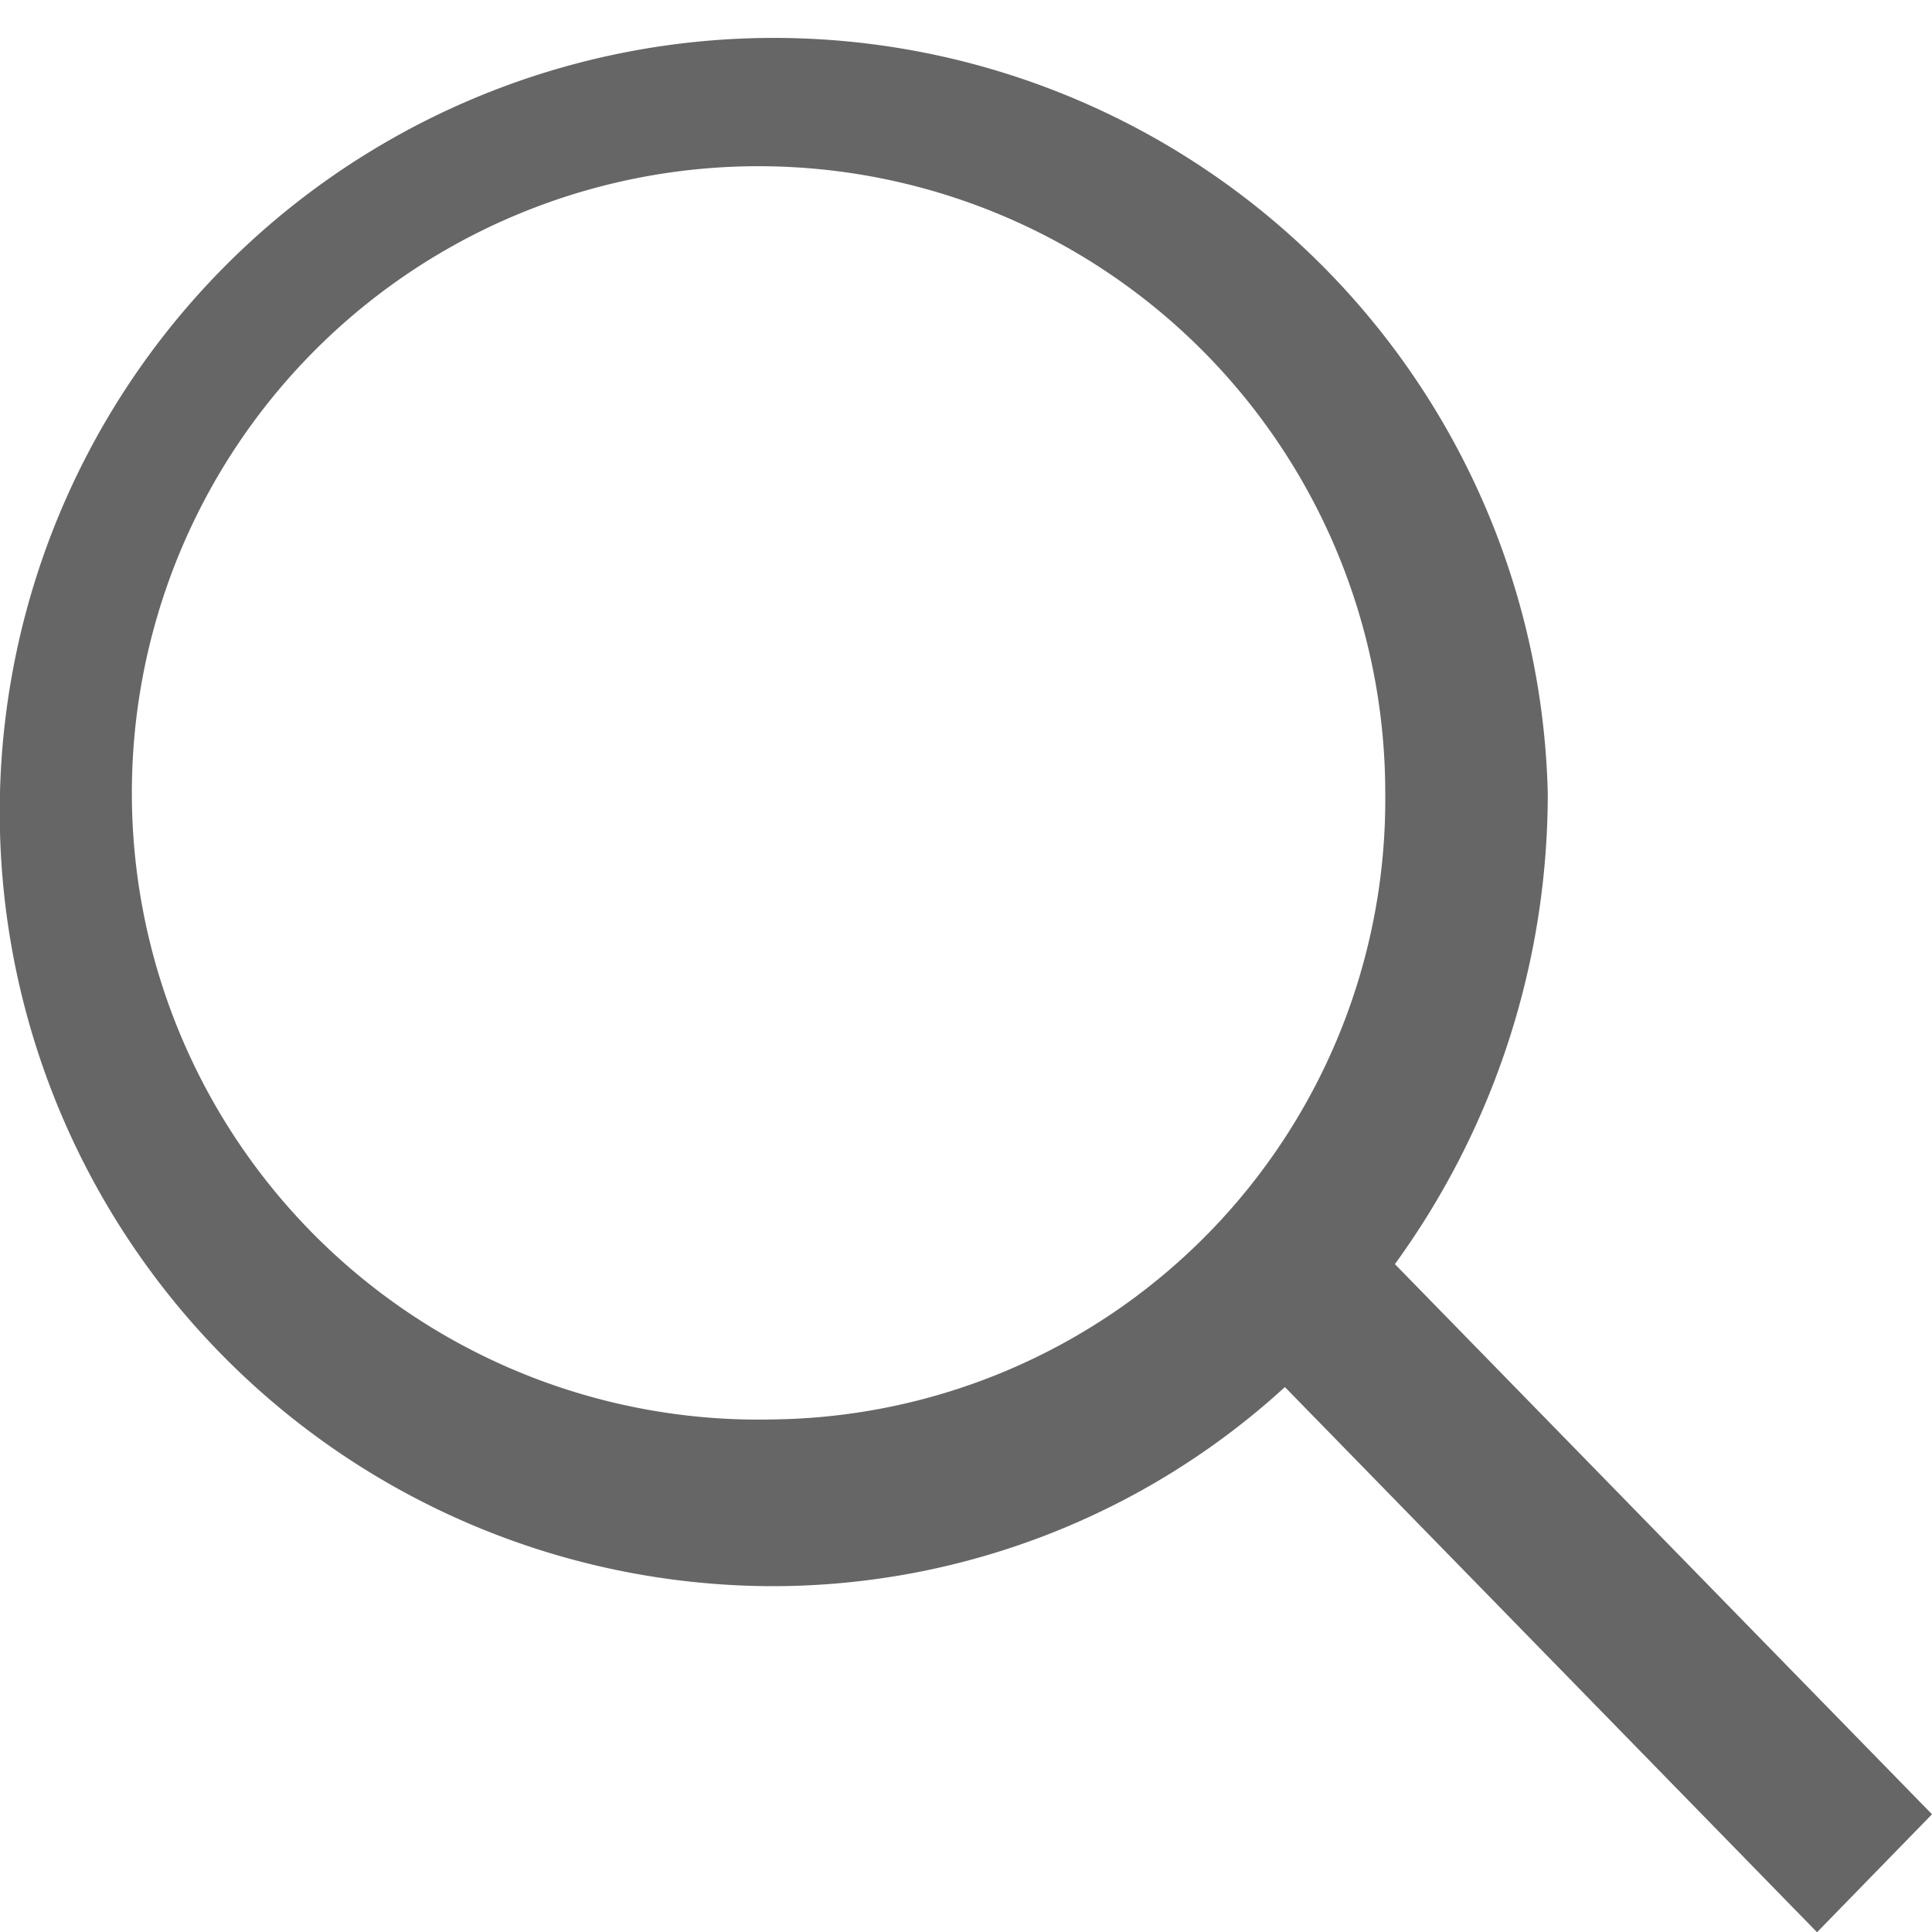 <svg id="Layer_1" data-name="Layer 1" xmlns="http://www.w3.org/2000/svg" viewBox="0 0 16 16"><defs><style>.cls-1{fill:#666;}</style></defs><path class="cls-1" d="M487.417,62.94l-4.448-4.556a6.629,6.629,0,0,0,1.266-3.9,6.411,6.411,0,1,0-6.409,6.567,6.285,6.285,0,0,0,4.232-1.649l4.407,4.515Zm-9.591-3.27a5.19,5.19,0,1,1,5.063-5.188A5.133,5.133,0,0,1,477.826,59.67Z" transform="translate(-471.417 -47.915)"/></svg>